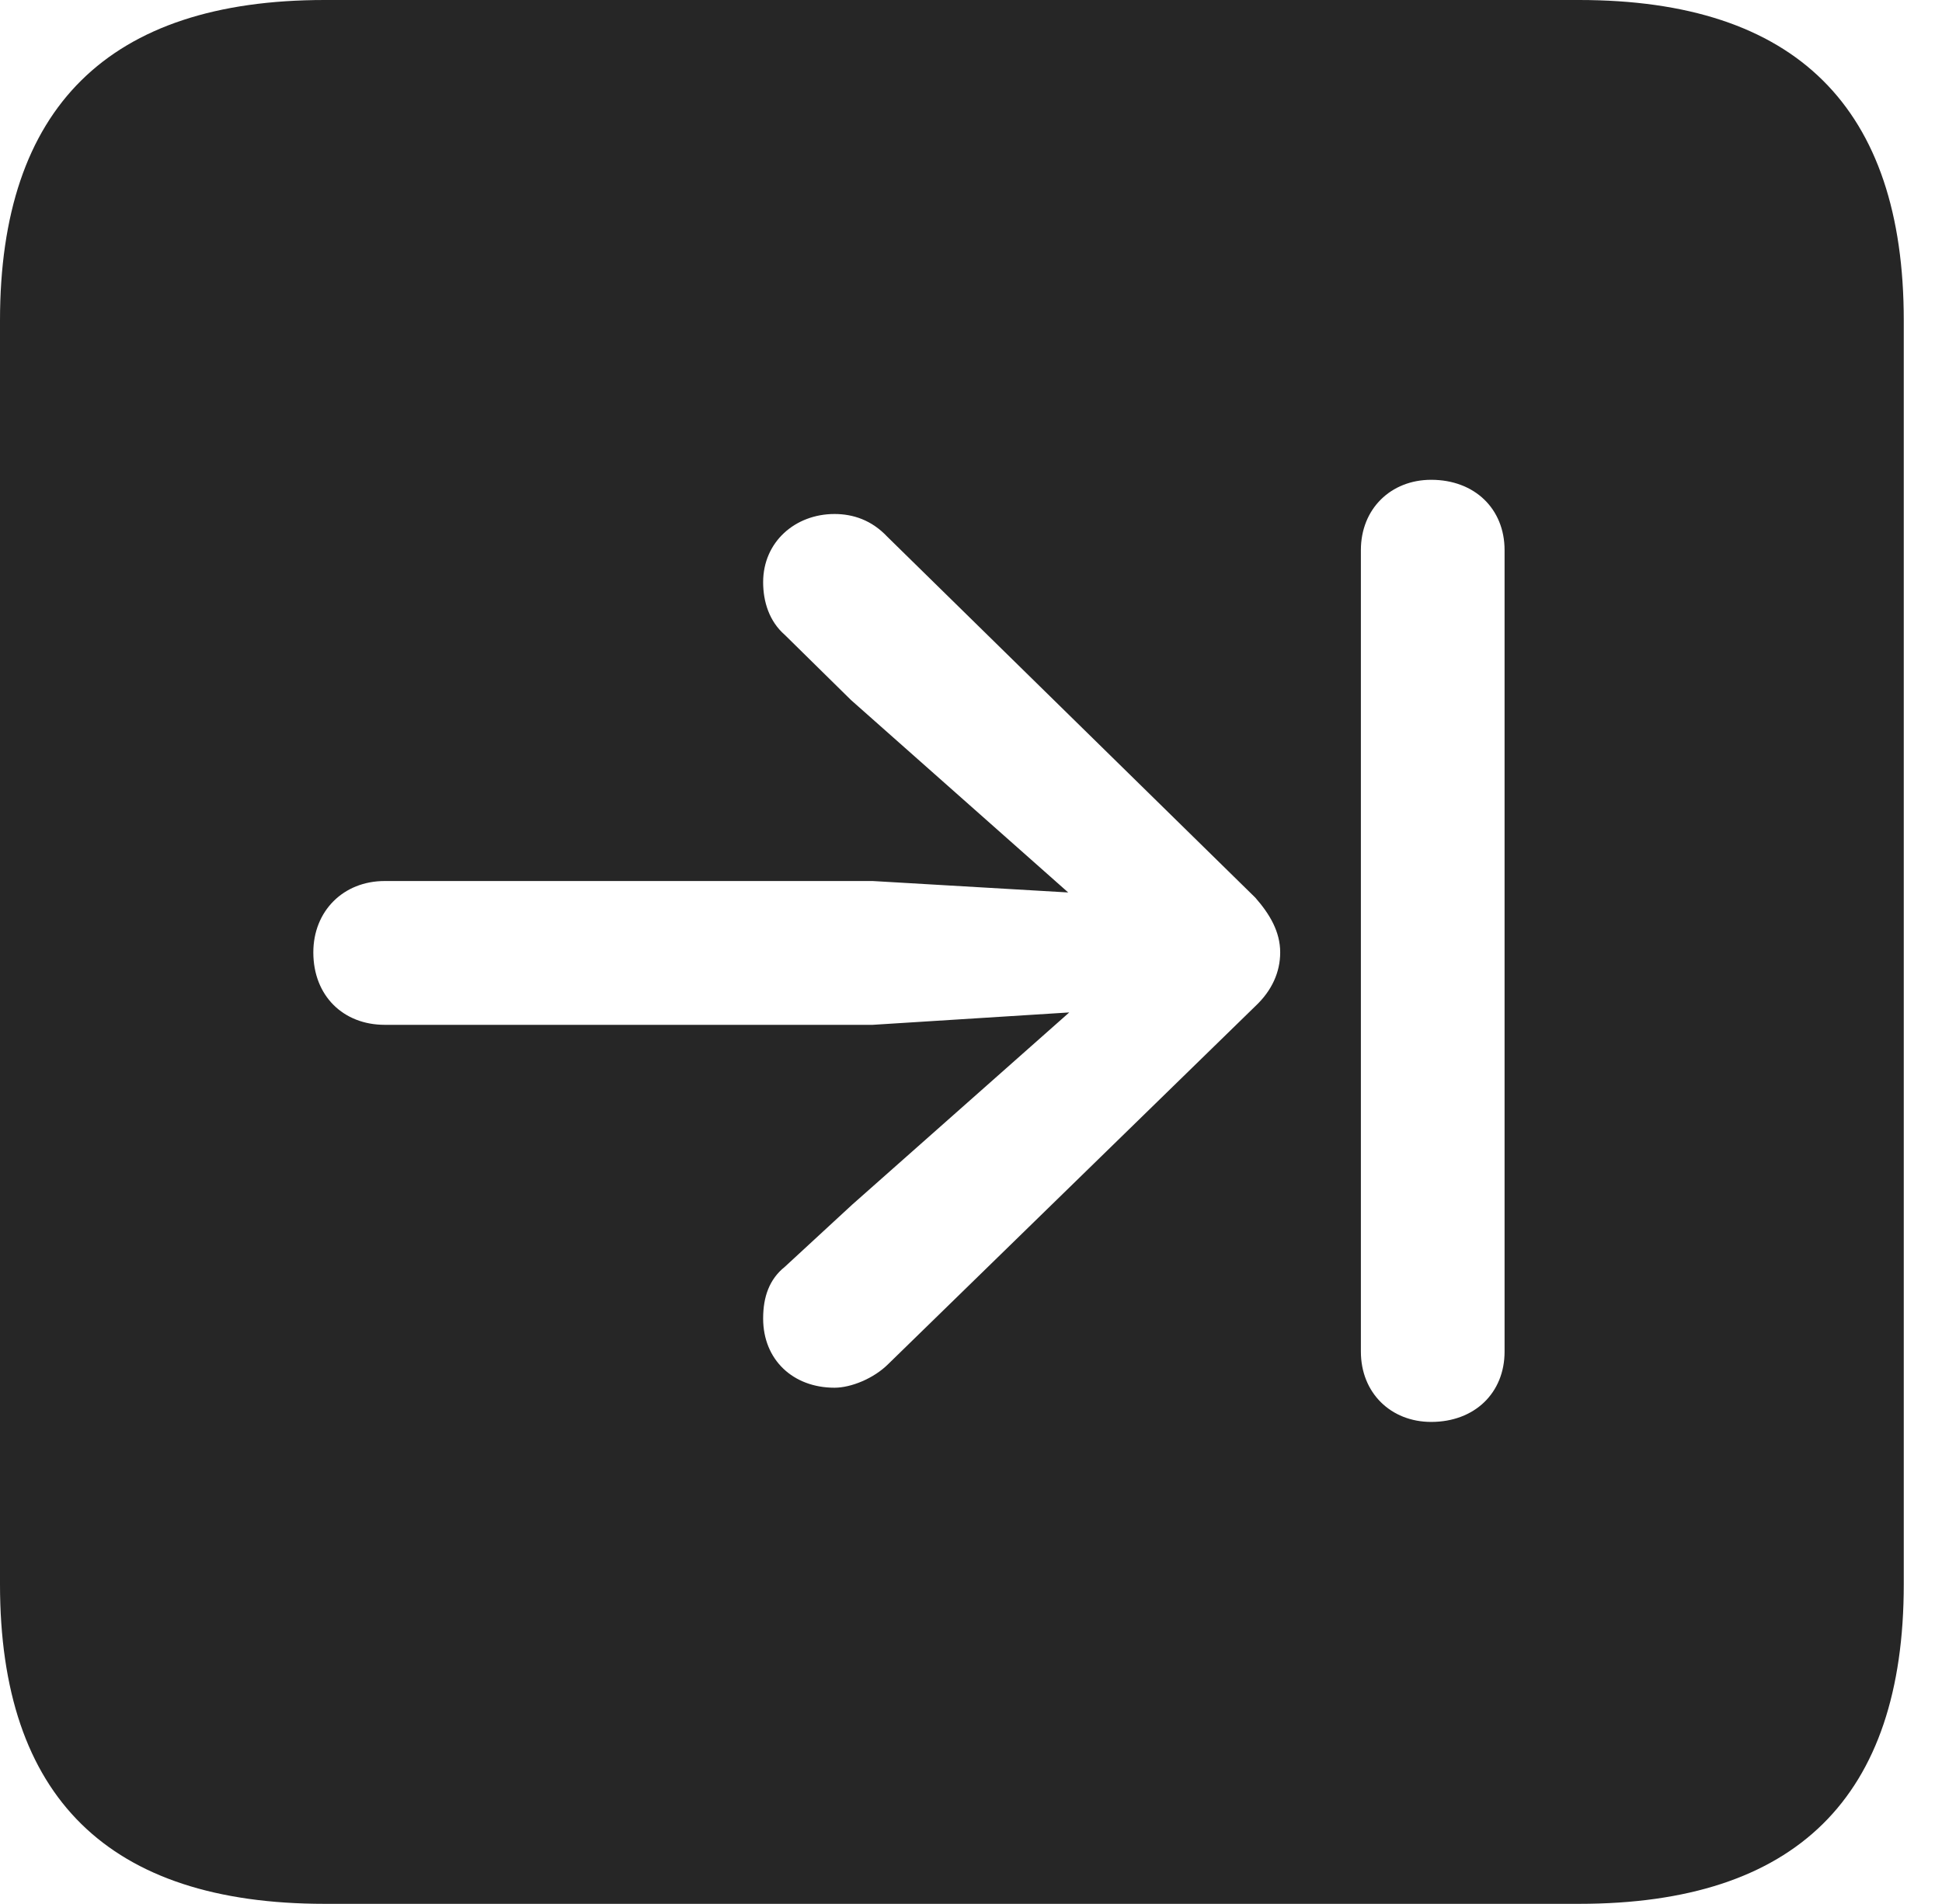 <?xml version="1.0" encoding="UTF-8"?>
<!--Generator: Apple Native CoreSVG 326-->
<!DOCTYPE svg
PUBLIC "-//W3C//DTD SVG 1.1//EN"
       "http://www.w3.org/Graphics/SVG/1.1/DTD/svg11.dtd">
<svg version="1.1" xmlns="http://www.w3.org/2000/svg" xmlns:xlink="http://www.w3.org/1999/xlink" viewBox="0 0 18.34 17.979">
 <g>
  <rect height="17.979" opacity="0" width="18.34" x="0" y="0"/>
  <path d="M17.979 3.027L17.979 14.961C17.979 16.973 16.963 17.979 14.912 17.979L3.066 17.979C1.025 17.979 0 16.973 0 14.961L0 3.027C0 1.016 1.025 0 3.066 0L14.912 0C16.963 0 17.979 1.016 17.979 3.027ZM12.852 5.195L12.852 12.764C12.852 13.154 13.135 13.428 13.516 13.428C13.926 13.428 14.209 13.154 14.209 12.764L14.209 5.195C14.209 4.805 13.926 4.531 13.516 4.531C13.135 4.531 12.852 4.805 12.852 5.195ZM7.207 5.498C7.207 5.684 7.266 5.869 7.412 5.996L8.037 6.611L10.088 8.428L8.242 8.32L3.633 8.32C3.242 8.32 2.959 8.604 2.959 8.994C2.959 9.404 3.242 9.678 3.633 9.678L8.242 9.678L10.098 9.561L8.047 11.377L7.412 11.963C7.266 12.08 7.207 12.246 7.207 12.451C7.207 12.842 7.49 13.105 7.881 13.105C8.037 13.105 8.252 13.018 8.389 12.881L11.855 9.502C12.012 9.355 12.09 9.18 12.09 8.994C12.09 8.799 11.992 8.633 11.855 8.477L8.379 5.068C8.232 4.912 8.057 4.854 7.881 4.854C7.51 4.854 7.207 5.117 7.207 5.498Z" fill="black" fill-opacity="0.85"/>
 </g>
</svg>
